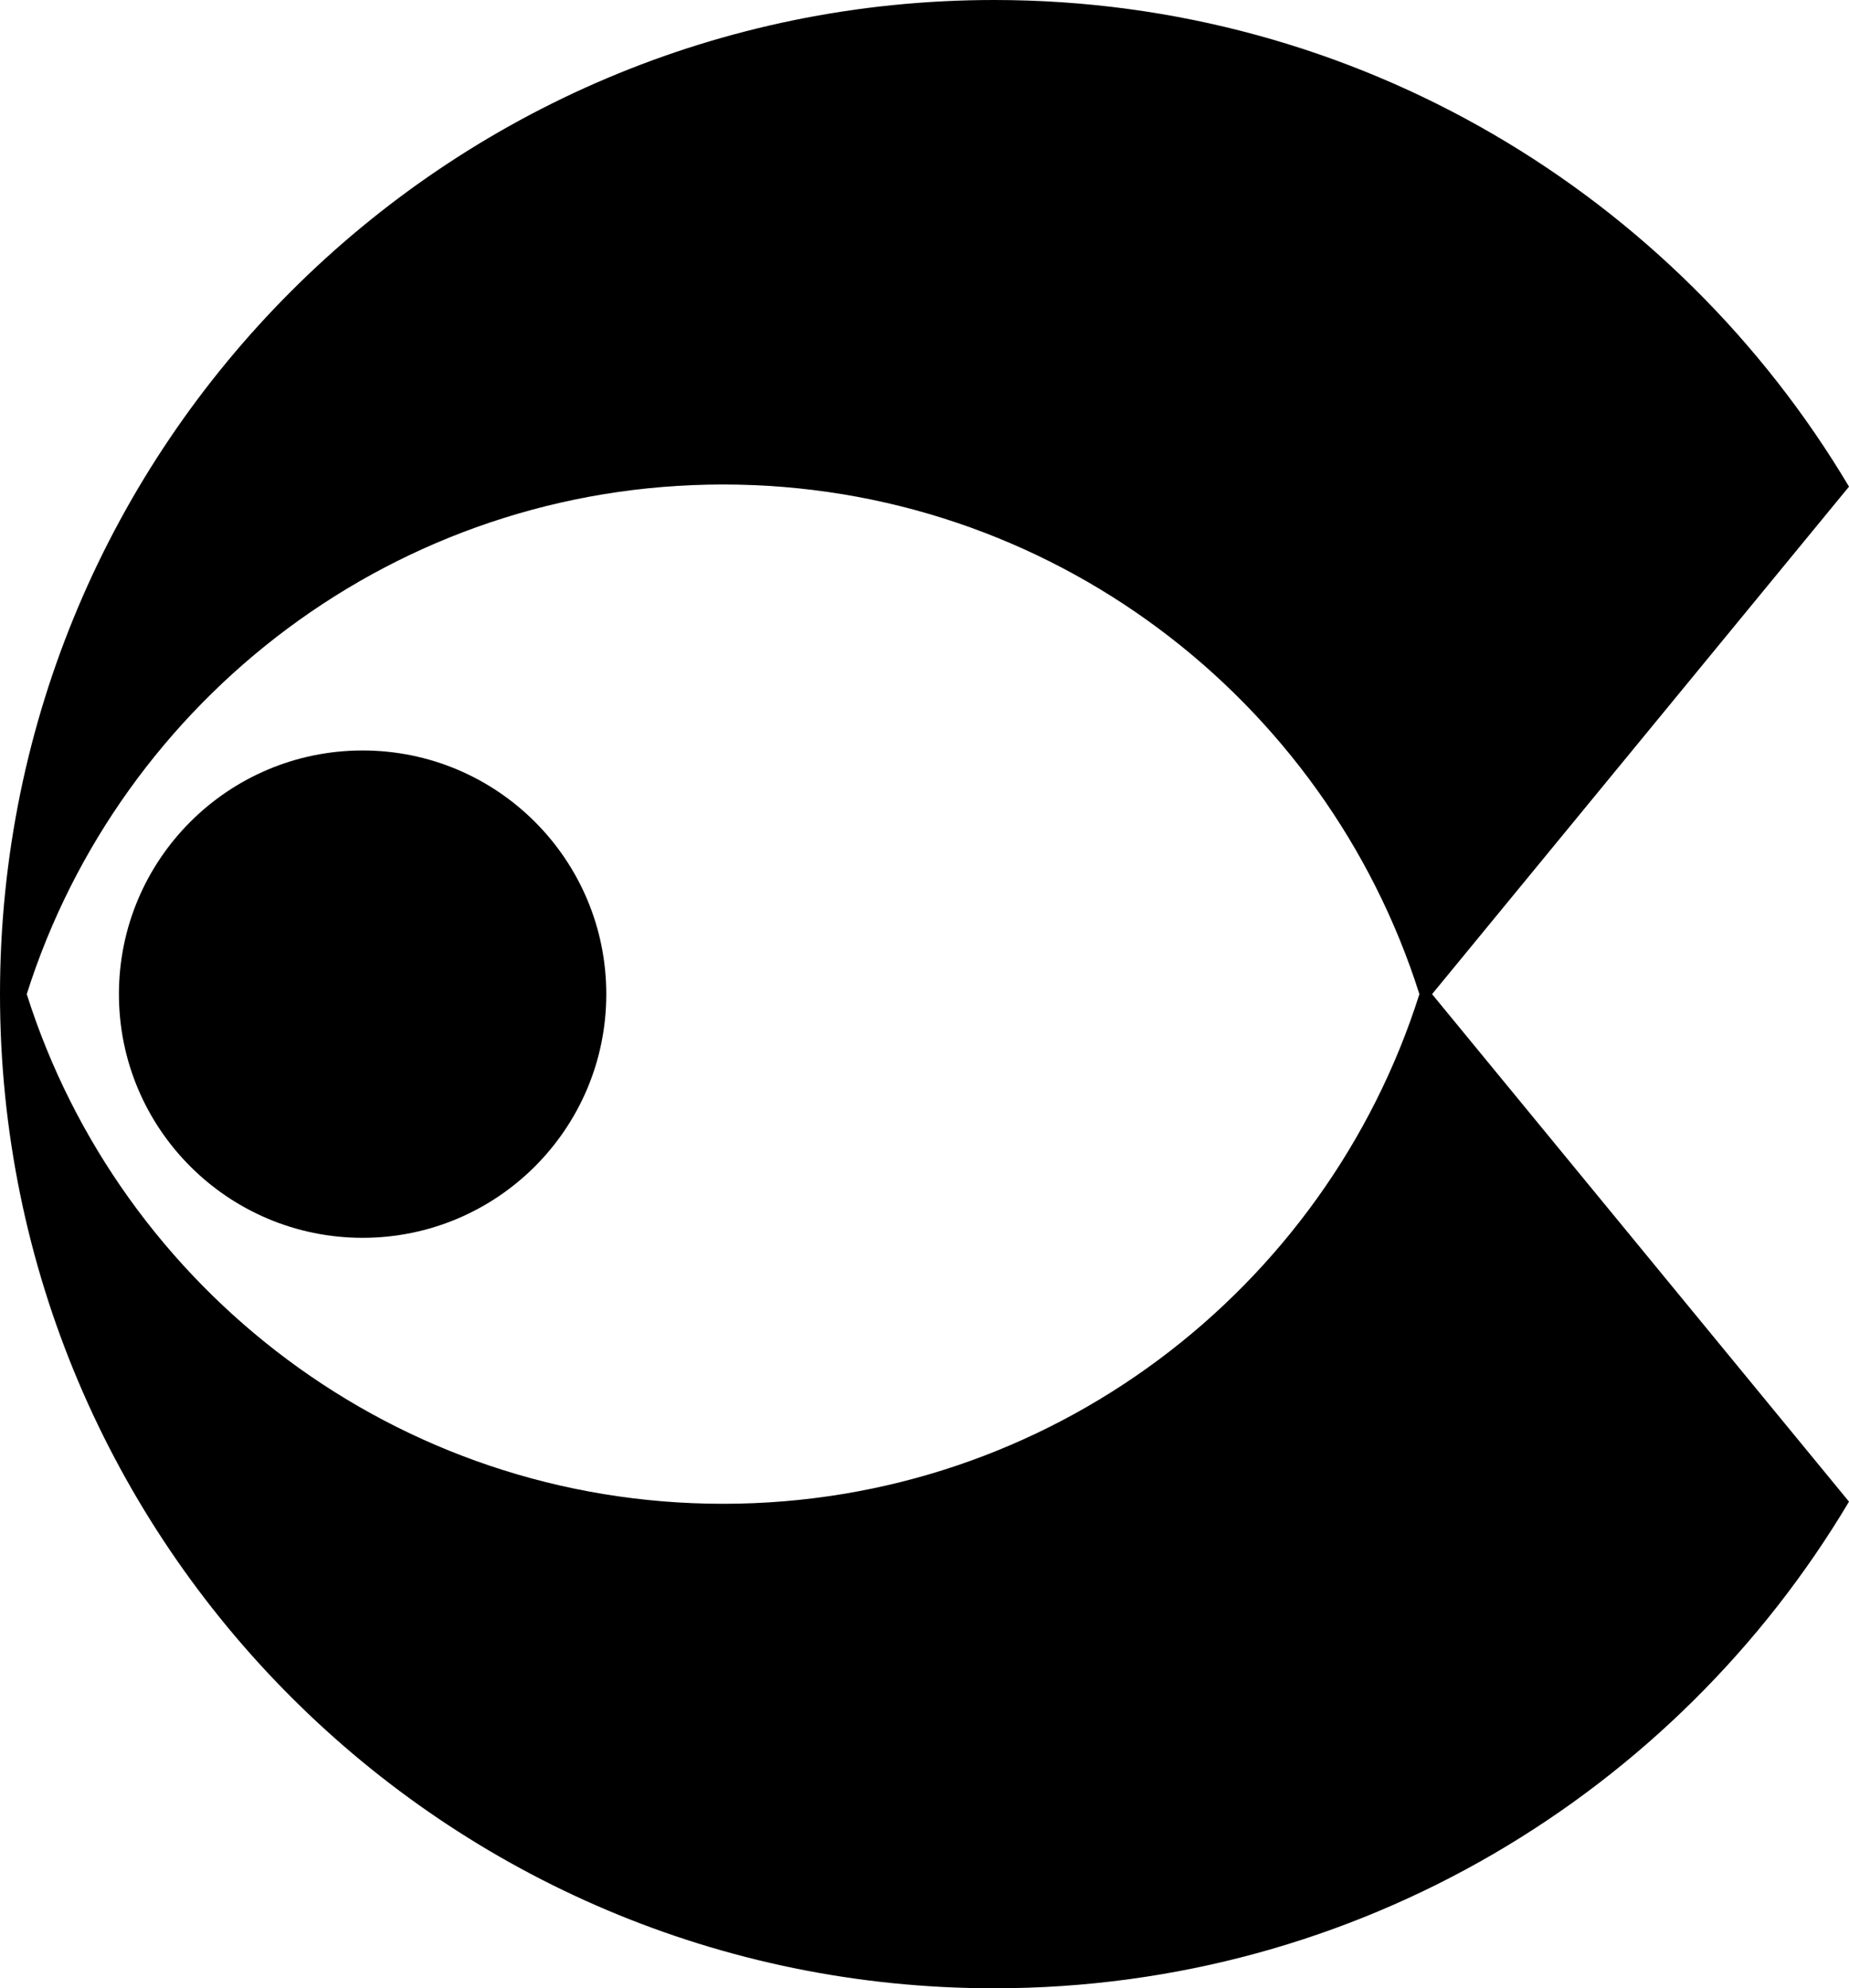 <svg data-name="Layer 1" xmlns="http://www.w3.org/2000/svg" viewBox="0 0 577.89 621.44"><path d="M577.89 152.1C523.71 61.04 424.36 0 310.72 0 139.11 0 0 139.11 0 310.72s139.11 310.72 310.72 310.72c113.64 0 212.99-61.04 267.17-152.1L447.58 310.72 577.89 152.1Zm-351.9 317.91c-102.02 0-188.38-66.94-217.63-159.29 29.24-92.35 115.61-159.29 217.63-159.29s188.38 66.94 217.63 159.29c-29.24 92.35-115.61 159.29-217.63 159.29Z"></path><path d="M113.33 234.56c-42.06 0-76.16 34.1-76.16 76.16s34.1 76.16 76.16 76.16 76.16-34.1 76.16-76.16-34.1-76.16-76.16-76.16Z"></path></svg>